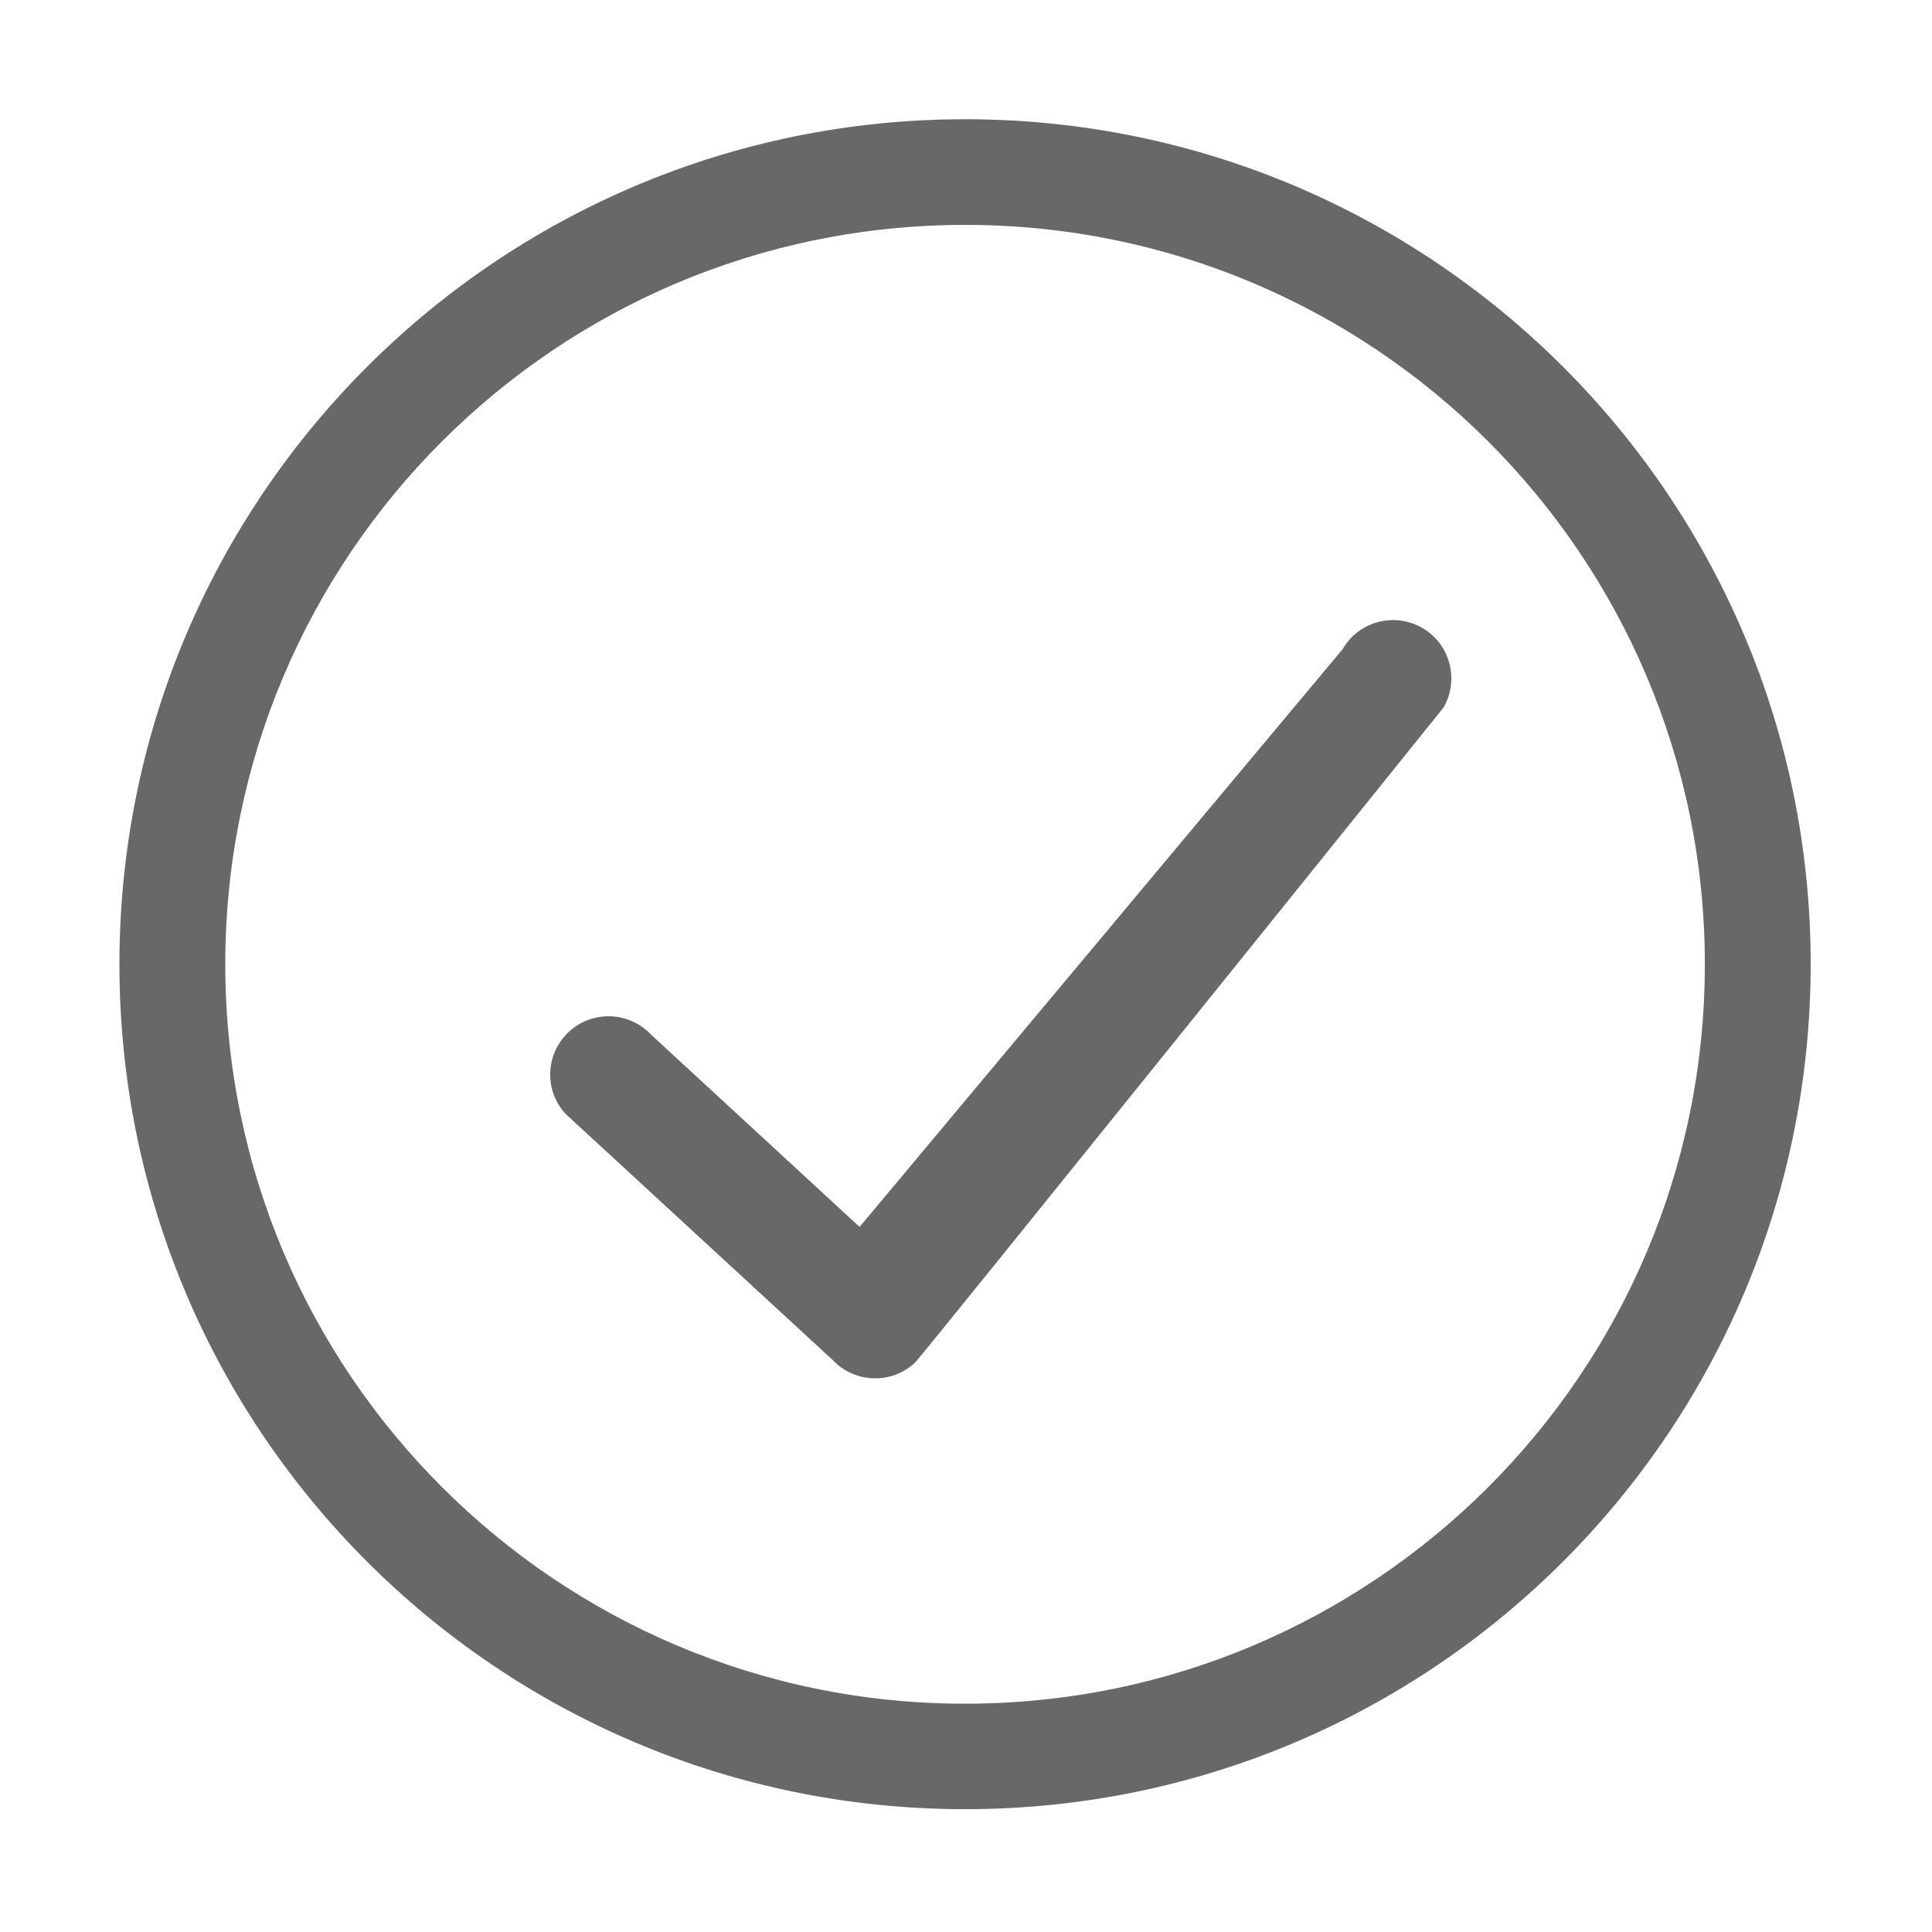 <?xml version="1.0" standalone="no"?><!DOCTYPE svg PUBLIC "-//W3C//DTD SVG 1.1//EN" "http://www.w3.org/Graphics/SVG/1.1/DTD/svg11.dtd"><svg t="1503210310229" class="icon" style="" viewBox="0 0 1024 1024" version="1.1" xmlns="http://www.w3.org/2000/svg" p-id="10284" xmlns:xlink="http://www.w3.org/1999/xlink" width="200" height="200"><defs><style type="text/css"></style></defs><path d="M511.5 958.9C264 958.9 63.3 758.4 63.3 511.1 63.3 263.7 264 63.2 511.5 63.2S959.7 263.7 959.7 511c-0.1 247.4-200.7 447.9-448.2 447.9z m0-839.7c-216.6 0-392.1 175.4-392.1 391.9C119.4 727.5 295 903 511.5 903c216.6 0 392.1-175.4 392.1-391.9 0-216.5-175.5-391.9-392.1-391.9zM765.1 375c8.5-14.8 3.5-33.7-11.3-42.2s-33.7-3.5-42.2 11.3l-256 306.2-110.5-101.9c-11.7-12.4-31.2-13.1-43.7-1.4-12.5 11.7-13.1 31.2-1.4 43.6l141.3 130.2c11.7 12.4 31.2 13.1 43.7 1.4 3.7-3.5 280.1-347.2 280.1-347.2z" fill="#686868" p-id="10285"></path></svg>